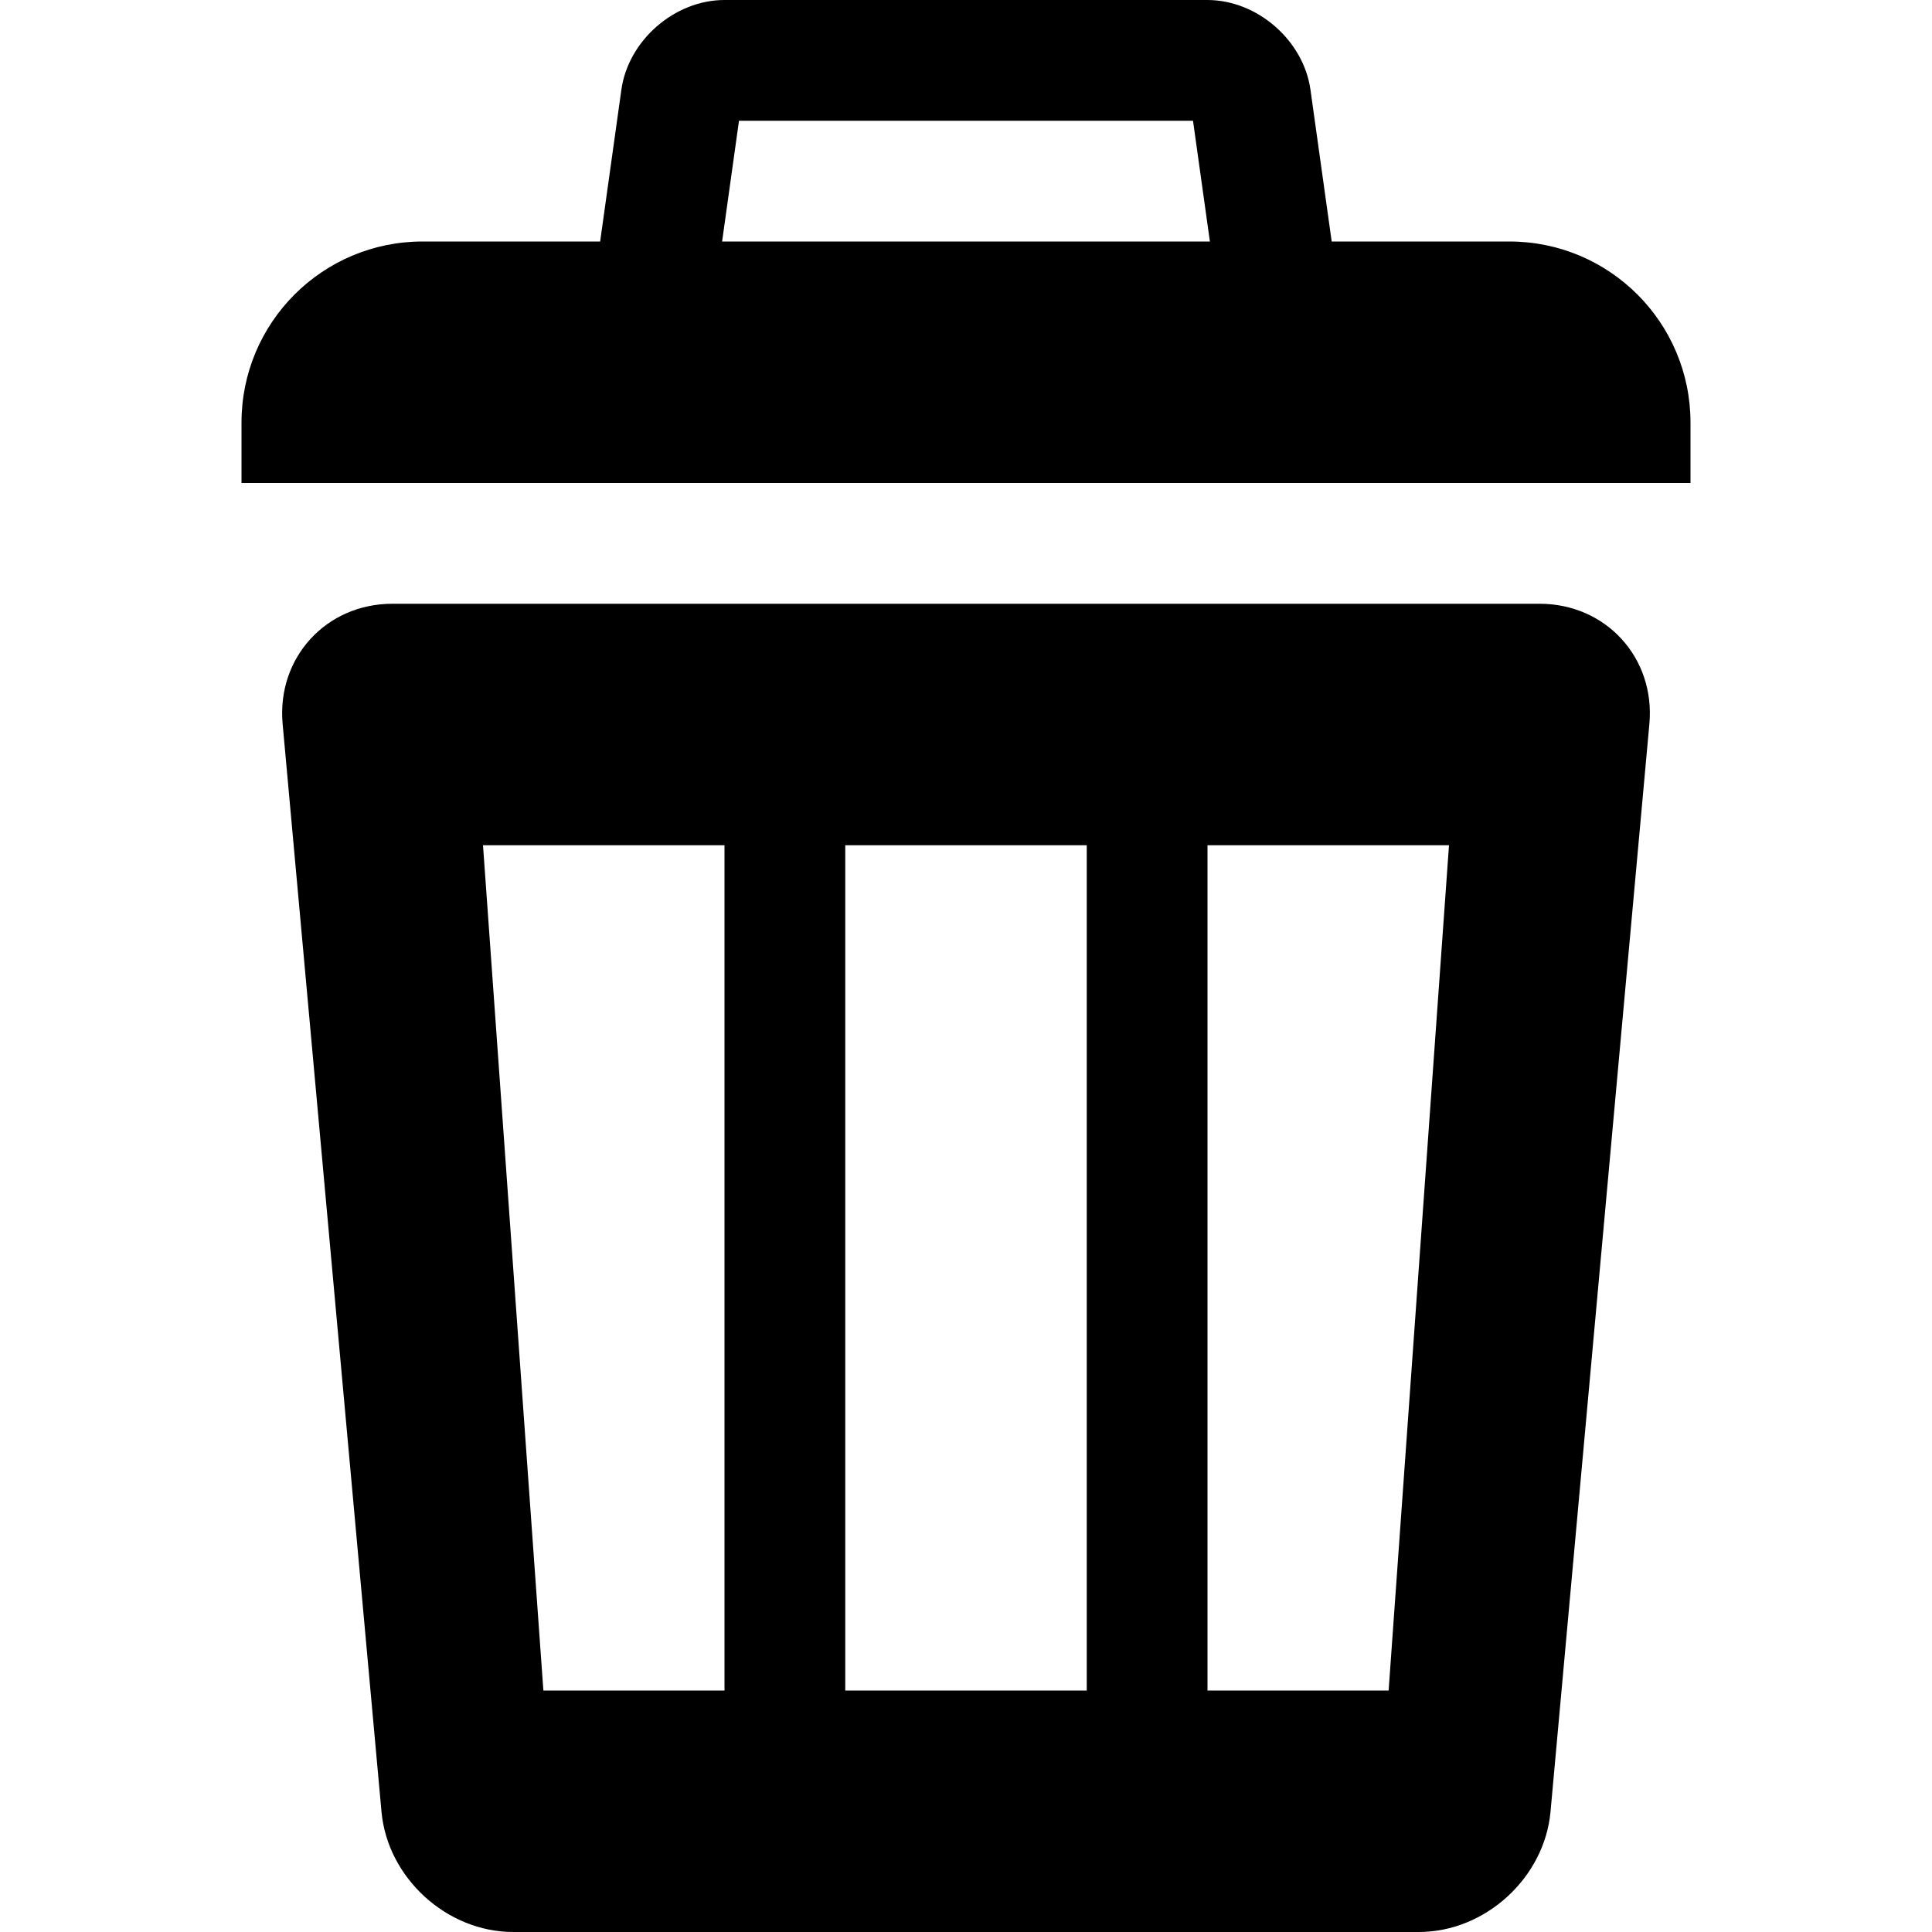 <?xml version="1.0" encoding="utf-8"?>
<!-- Generated by IcoMoon.io -->
<!DOCTYPE svg PUBLIC "-//W3C//DTD SVG 1.1//EN" "http://www.w3.org/Graphics/SVG/1.1/DTD/svg11.dtd">
<svg version="1.1" xmlns="http://www.w3.org/2000/svg" xmlns:xlink="http://www.w3.org/1999/xlink" width="24" height="24" viewBox="0 0 24 24">
<g id="icomoon-ignore">
</g>
<path d="M18.75 3h-13.5c-1.243 0-2.25 1.007-2.25 2.25v0.75h18v-0.75c0-1.243-1.007-2.25-2.25-2.25zM14.82 1.5l0.331 2.367h-6.302l0.331-2.367h5.64zM15 0h-6c-0.619 0-1.195 0.501-1.281 1.114l-0.439 3.139c-0.086 0.613 0.351 1.114 0.969 1.114h7.5c0.619 0 1.055-0.501 0.969-1.114l-0.439-3.139c-0.086-0.613-0.662-1.114-1.281-1.114v0zM19.125 7.5h-14.25c-0.825 0-1.439 0.672-1.364 1.494l1.228 13.512c0.075 0.822 0.811 1.494 1.636 1.494h11.25c0.825 0 1.561-0.672 1.636-1.494l1.228-13.512c0.075-0.822-0.539-1.494-1.364-1.494zM9 21h-2.25l-0.75-10.5h3v10.5zM13.5 21h-3v-10.5h3v10.5zM17.25 21h-2.25v-10.5h3l-0.75 10.5z" fill="#000000"></path>
</svg>
